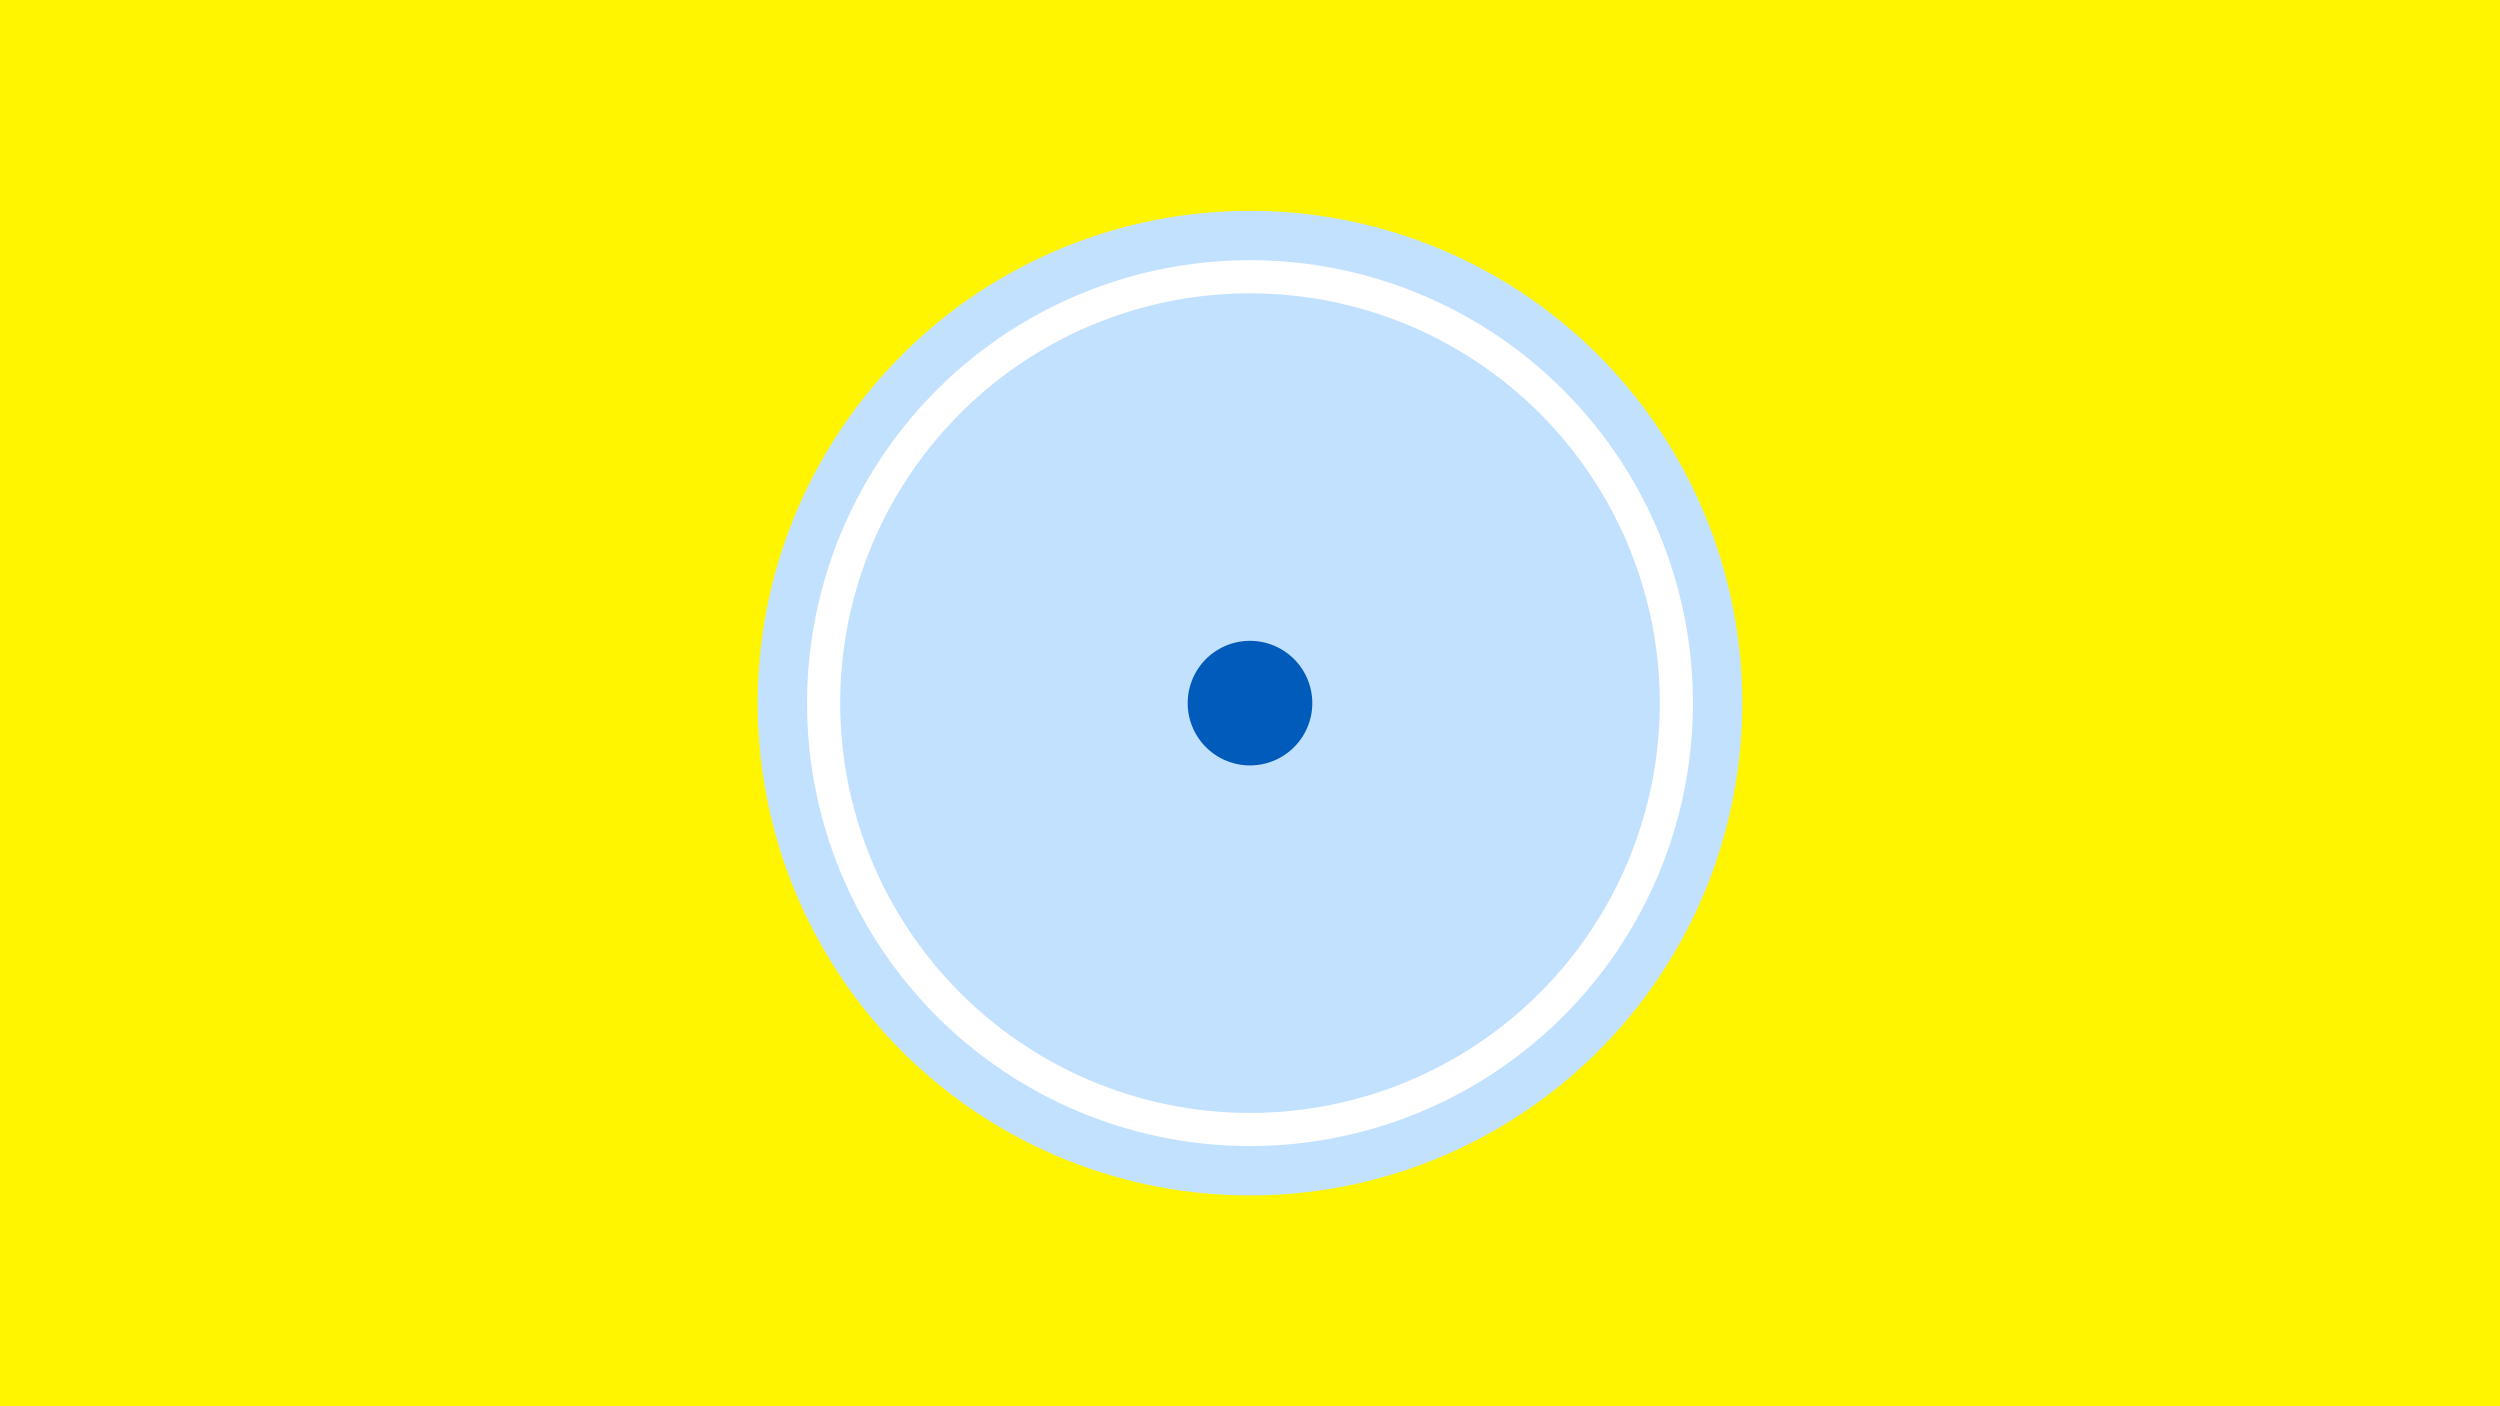<svg width="1200" height="675" viewBox="-500 -500 1200 675" xmlns="http://www.w3.org/2000/svg"><title>19402-10116618815</title><path d="M-500-500h1200v675h-1200z" fill="#fff500"/><path d="M336.3-162.5a236.3 236.3 0 1 1-472.6 0 236.3 236.3 0 1 1 472.6 0z" fill="#c2e1ff"/><path d="M312.6-162.5a212.6 212.6 0 1 1-425.2 0 212.6 212.6 0 1 1 425.2 0z m-409.3 0a196.7 196.7 0 1 0 393.4 0 196.7 196.7 0 1 0-393.4 0z" fill="#fff"/><path d="M129.9-162.5a29.9 29.9 0 1 1-59.8 0 29.9 29.9 0 1 1 59.8 0z" fill="#005bbb"/></svg>